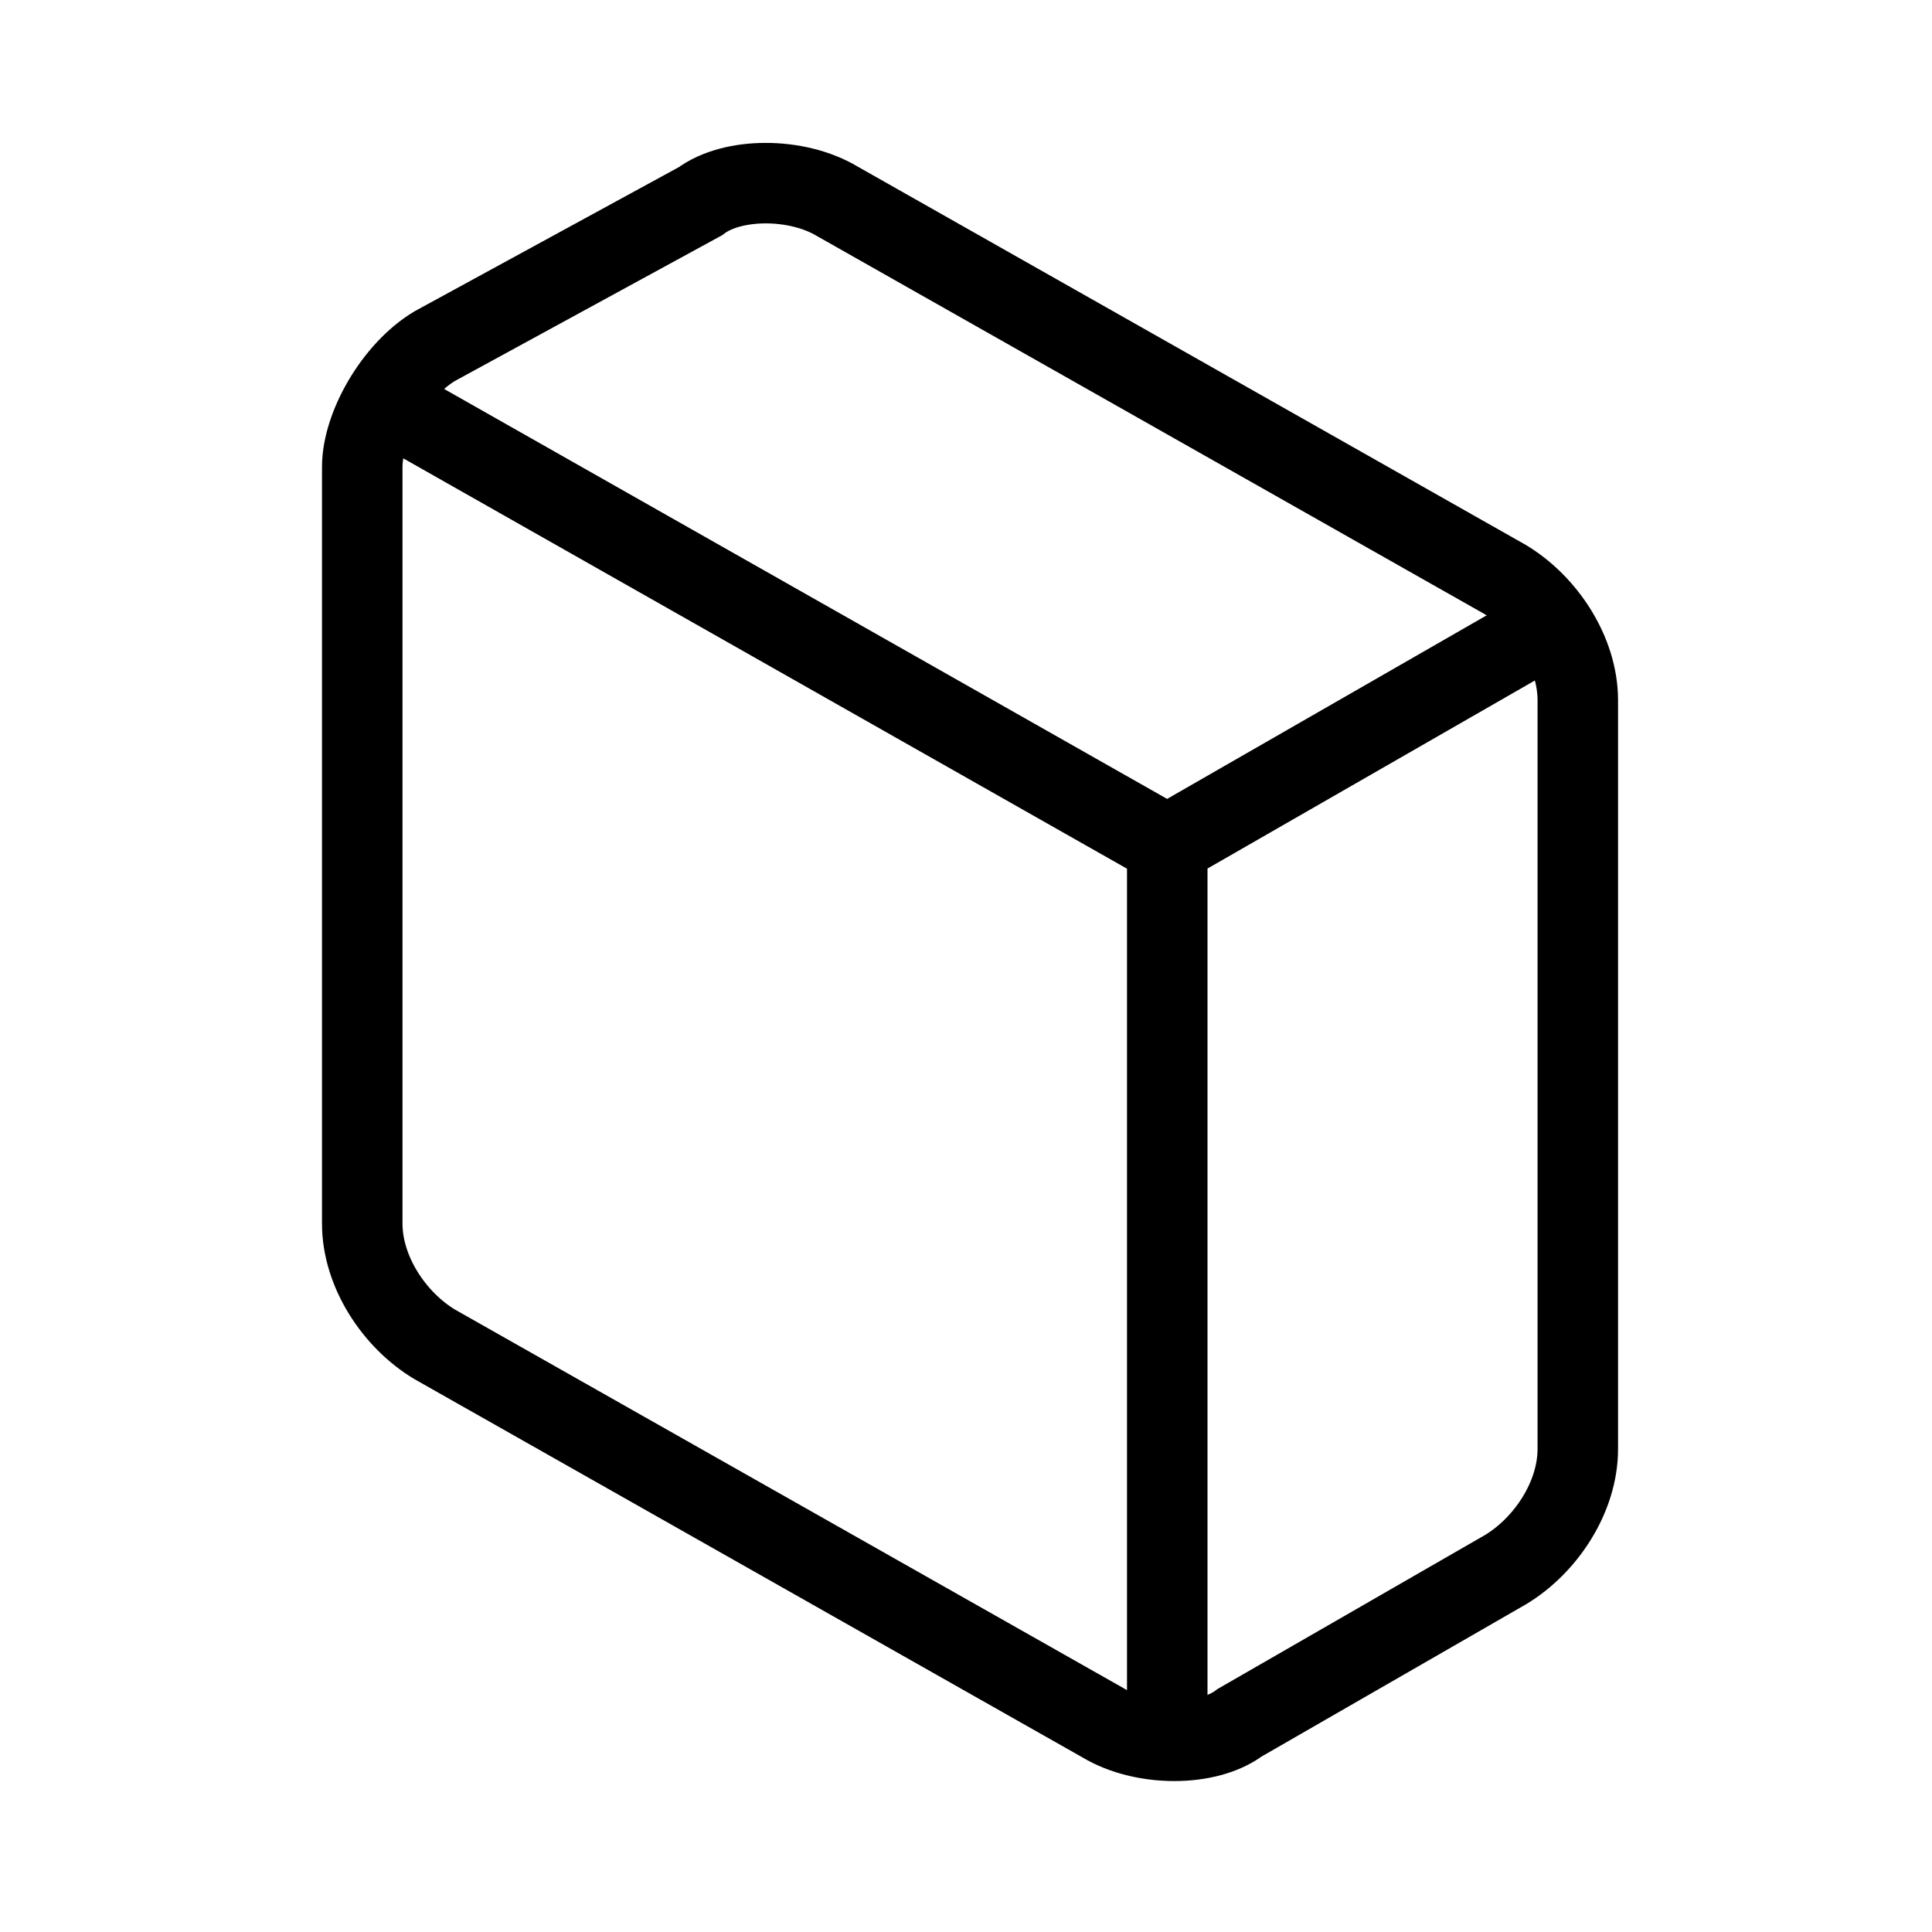 <svg xmlns="http://www.w3.org/2000/svg" viewBox="0 0 24 24" stroke-miterlimit="10" fill="none" stroke="currentColor" strokeWidth="2" strokeLinecap="round" strokeLinejoin="round"><g><path d="M4.5 15.2c0 .6.4 1.2.9 1.5l8.3 4.7c.5.3 1.3.3 1.7 0l3.3-1.9c.5-.3.9-.9.9-1.5V8.7c0-.6-.4-1.2-.9-1.5l-8.3-4.7c-.5-.3-1.3-.3-1.7 0L5.4 4.3c-.5.3-.9 1-.9 1.5v9.4z"/><path d="M4.8 5l9.7 5.5h0l4.7-2.7M14.5 21.7V10.5"/></g></svg>

